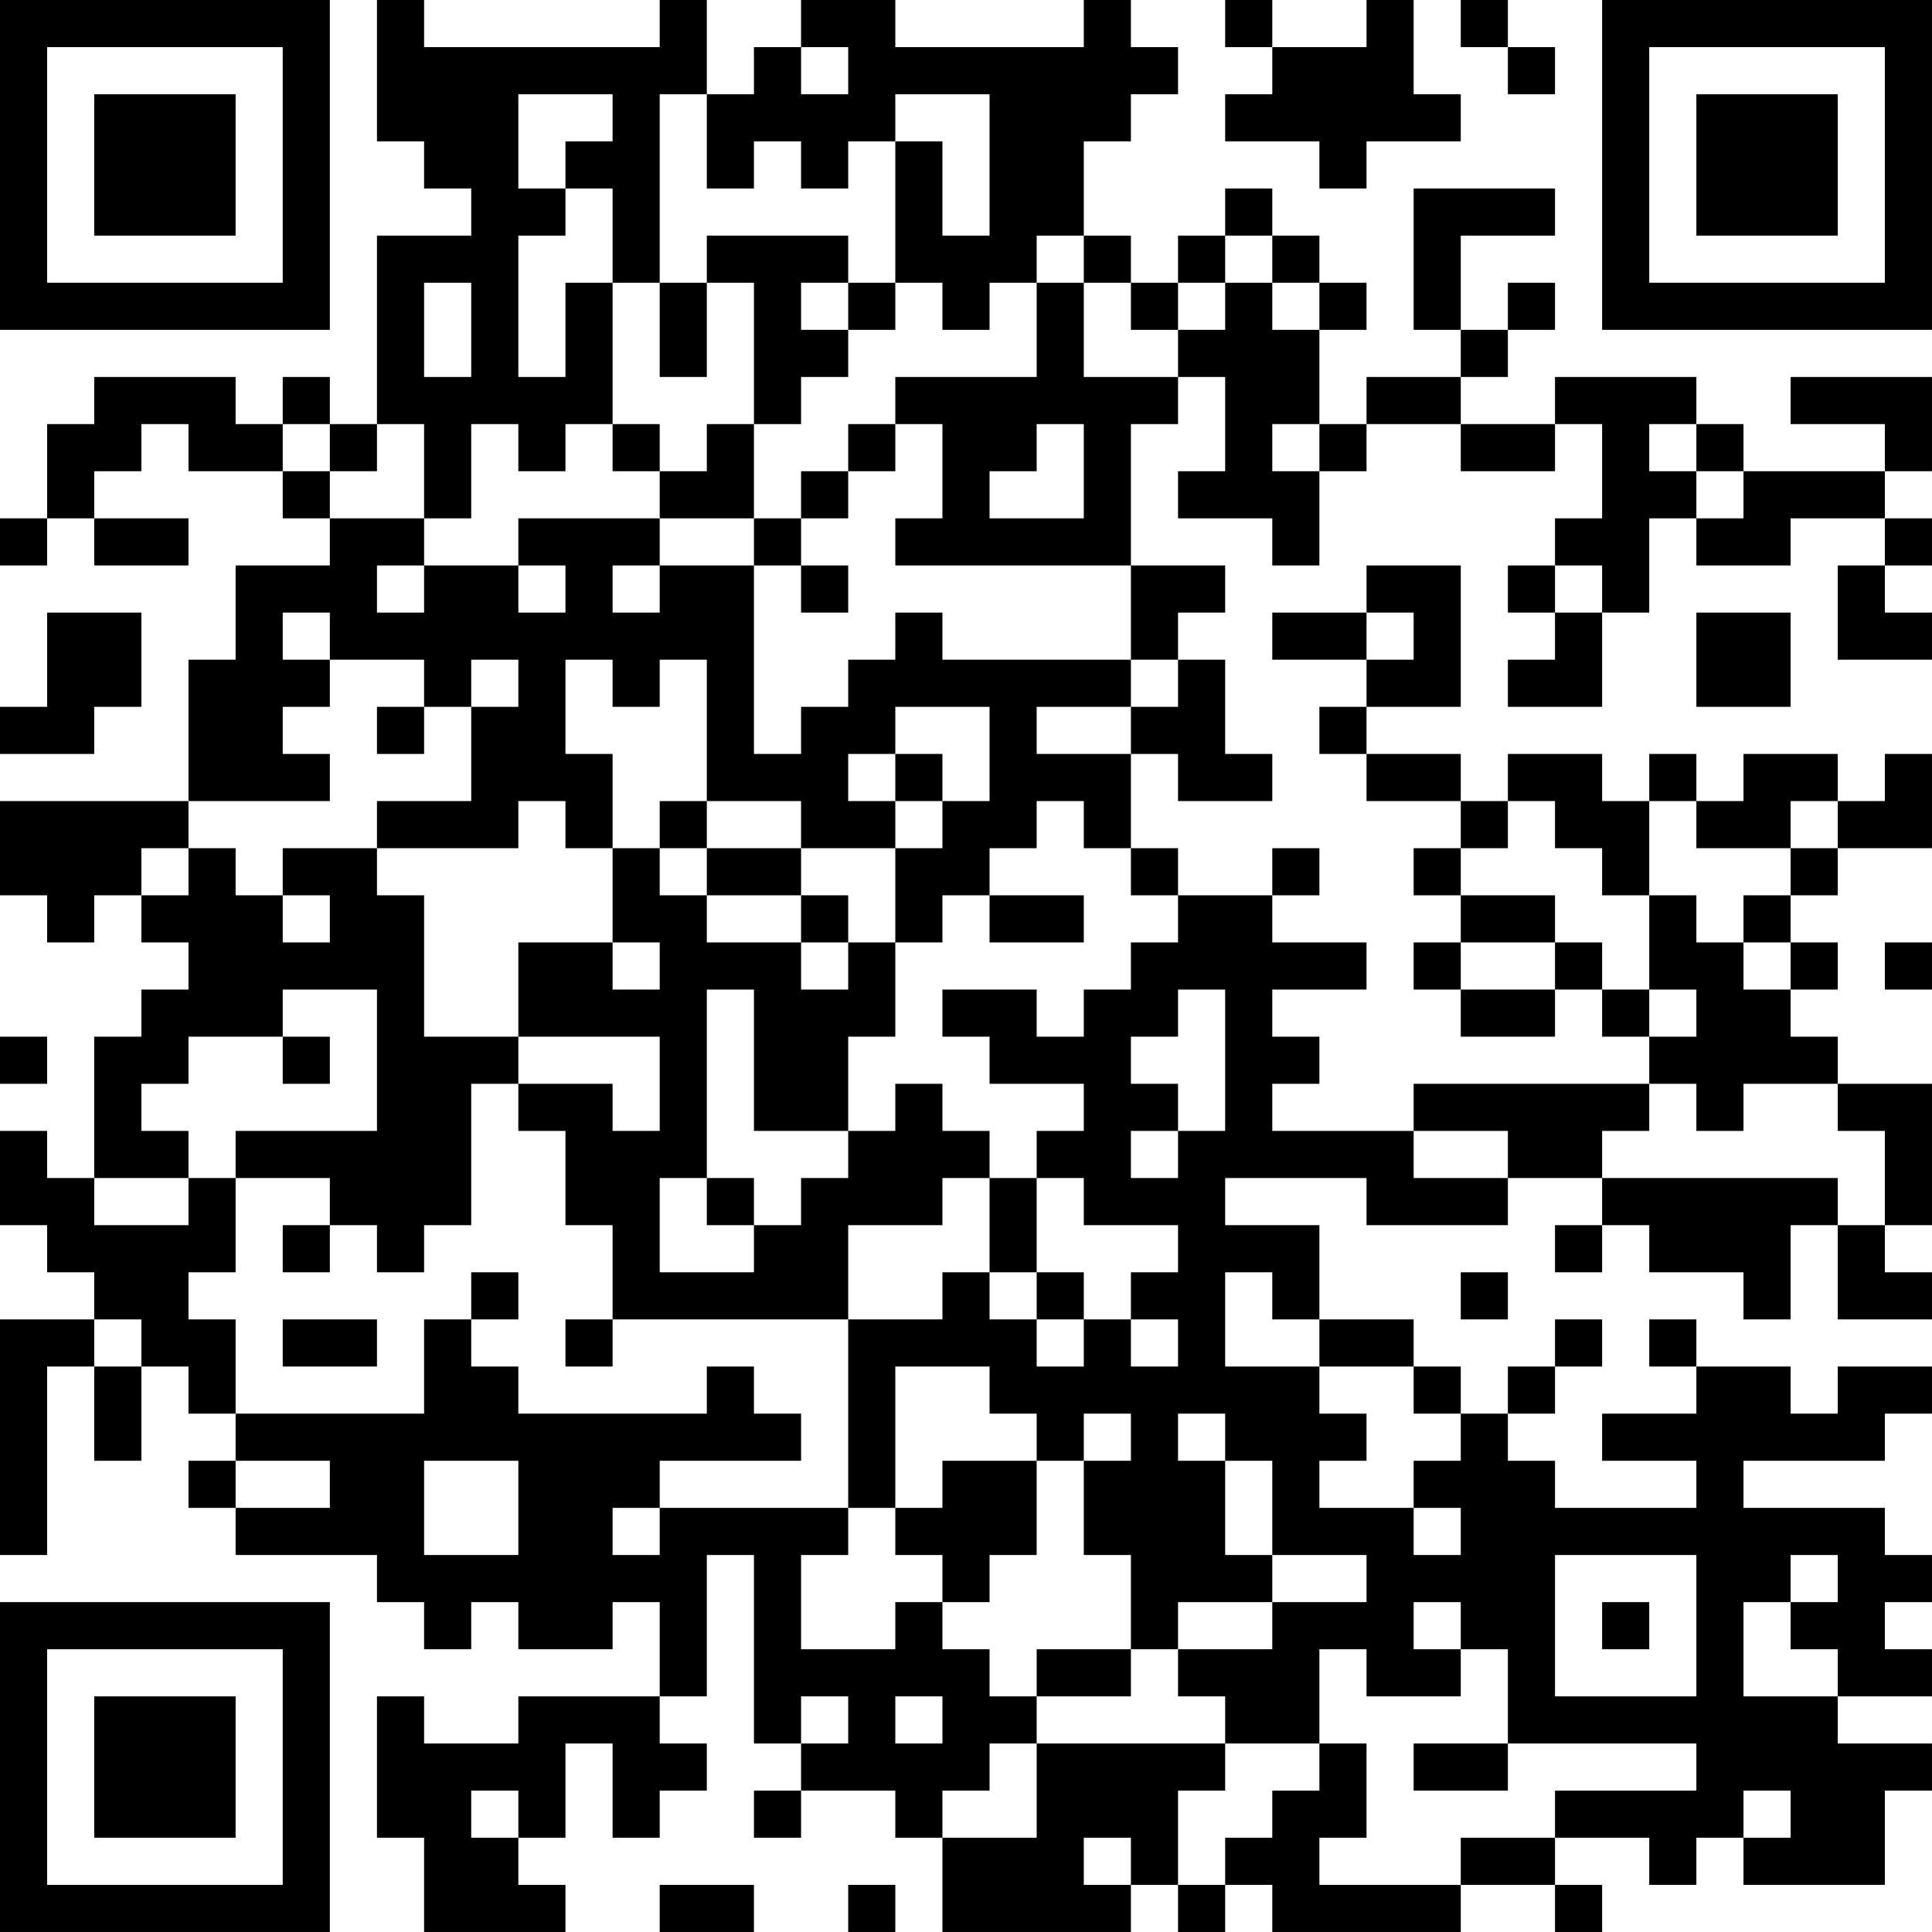 <?xml version="1.0" encoding="UTF-8"?>
<svg xmlns="http://www.w3.org/2000/svg" version="1.1" width="200" height="200" viewBox="0 0 200 200"><rect x="0" y="0" width="200" height="200" fill="#ffffff"/><g transform="scale(4.878)"><g transform="translate(0,0)"><path fill-rule="evenodd" d="M8 0L8 3L9 3L9 4L10 4L10 5L8 5L8 9L7 9L7 8L6 8L6 9L5 9L5 8L2 8L2 9L1 9L1 11L0 11L0 12L1 12L1 11L2 11L2 12L4 12L4 11L2 11L2 10L3 10L3 9L4 9L4 10L6 10L6 11L7 11L7 12L5 12L5 14L4 14L4 17L0 17L0 19L1 19L1 20L2 20L2 19L3 19L3 20L4 20L4 21L3 21L3 22L2 22L2 25L1 25L1 24L0 24L0 26L1 26L1 27L2 27L2 28L0 28L0 33L1 33L1 29L2 29L2 31L3 31L3 29L4 29L4 30L5 30L5 31L4 31L4 32L5 32L5 33L8 33L8 34L9 34L9 35L10 35L10 34L11 34L11 35L13 35L13 34L14 34L14 36L11 36L11 37L9 37L9 36L8 36L8 39L9 39L9 41L12 41L12 40L11 40L11 39L12 39L12 37L13 37L13 39L14 39L14 38L15 38L15 37L14 37L14 36L15 36L15 33L16 33L16 37L17 37L17 38L16 38L16 39L17 39L17 38L19 38L19 39L20 39L20 41L24 41L24 40L25 40L25 41L26 41L26 40L27 40L27 41L31 41L31 40L33 40L33 41L34 41L34 40L33 40L33 39L35 39L35 40L36 40L36 39L37 39L37 40L40 40L40 38L41 38L41 37L39 37L39 36L41 36L41 35L40 35L40 34L41 34L41 33L40 33L40 32L37 32L37 31L40 31L40 30L41 30L41 29L39 29L39 30L38 30L38 29L36 29L36 28L35 28L35 29L36 29L36 30L34 30L34 31L36 31L36 32L33 32L33 31L32 31L32 30L33 30L33 29L34 29L34 28L33 28L33 29L32 29L32 30L31 30L31 29L30 29L30 28L28 28L28 26L26 26L26 25L29 25L29 26L32 26L32 25L34 25L34 26L33 26L33 27L34 27L34 26L35 26L35 27L37 27L37 28L38 28L38 26L39 26L39 28L41 28L41 27L40 27L40 26L41 26L41 23L39 23L39 22L38 22L38 21L39 21L39 20L38 20L38 19L39 19L39 18L41 18L41 16L40 16L40 17L39 17L39 16L37 16L37 17L36 17L36 16L35 16L35 17L34 17L34 16L32 16L32 17L31 17L31 16L29 16L29 15L31 15L31 12L29 12L29 13L27 13L27 14L29 14L29 15L28 15L28 16L29 16L29 17L31 17L31 18L30 18L30 19L31 19L31 20L30 20L30 21L31 21L31 22L33 22L33 21L34 21L34 22L35 22L35 23L30 23L30 24L27 24L27 23L28 23L28 22L27 22L27 21L29 21L29 20L27 20L27 19L28 19L28 18L27 18L27 19L25 19L25 18L24 18L24 16L25 16L25 17L27 17L27 16L26 16L26 14L25 14L25 13L26 13L26 12L24 12L24 9L25 9L25 8L26 8L26 10L25 10L25 11L27 11L27 12L28 12L28 10L29 10L29 9L31 9L31 10L33 10L33 9L34 9L34 11L33 11L33 12L32 12L32 13L33 13L33 14L32 14L32 15L34 15L34 13L35 13L35 11L36 11L36 12L38 12L38 11L40 11L40 12L39 12L39 14L41 14L41 13L40 13L40 12L41 12L41 11L40 11L40 10L41 10L41 8L38 8L38 9L40 9L40 10L37 10L37 9L36 9L36 8L33 8L33 9L31 9L31 8L32 8L32 7L33 7L33 6L32 6L32 7L31 7L31 5L33 5L33 4L30 4L30 7L31 7L31 8L29 8L29 9L28 9L28 7L29 7L29 6L28 6L28 5L27 5L27 4L26 4L26 5L25 5L25 6L24 6L24 5L23 5L23 3L24 3L24 2L25 2L25 1L24 1L24 0L23 0L23 1L19 1L19 0L17 0L17 1L16 1L16 2L15 2L15 0L14 0L14 1L9 1L9 0ZM26 0L26 1L27 1L27 2L26 2L26 3L28 3L28 4L29 4L29 3L31 3L31 2L30 2L30 0L29 0L29 1L27 1L27 0ZM31 0L31 1L32 1L32 2L33 2L33 1L32 1L32 0ZM17 1L17 2L18 2L18 1ZM11 2L11 4L12 4L12 5L11 5L11 8L12 8L12 6L13 6L13 9L12 9L12 10L11 10L11 9L10 9L10 11L9 11L9 9L8 9L8 10L7 10L7 9L6 9L6 10L7 10L7 11L9 11L9 12L8 12L8 13L9 13L9 12L11 12L11 13L12 13L12 12L11 12L11 11L14 11L14 12L13 12L13 13L14 13L14 12L16 12L16 16L17 16L17 15L18 15L18 14L19 14L19 13L20 13L20 14L24 14L24 15L22 15L22 16L24 16L24 15L25 15L25 14L24 14L24 12L19 12L19 11L20 11L20 9L19 9L19 8L22 8L22 6L23 6L23 8L25 8L25 7L26 7L26 6L27 6L27 7L28 7L28 6L27 6L27 5L26 5L26 6L25 6L25 7L24 7L24 6L23 6L23 5L22 5L22 6L21 6L21 7L20 7L20 6L19 6L19 3L20 3L20 5L21 5L21 2L19 2L19 3L18 3L18 4L17 4L17 3L16 3L16 4L15 4L15 2L14 2L14 6L13 6L13 4L12 4L12 3L13 3L13 2ZM15 5L15 6L14 6L14 8L15 8L15 6L16 6L16 9L15 9L15 10L14 10L14 9L13 9L13 10L14 10L14 11L16 11L16 12L17 12L17 13L18 13L18 12L17 12L17 11L18 11L18 10L19 10L19 9L18 9L18 10L17 10L17 11L16 11L16 9L17 9L17 8L18 8L18 7L19 7L19 6L18 6L18 5ZM9 6L9 8L10 8L10 6ZM17 6L17 7L18 7L18 6ZM22 9L22 10L21 10L21 11L23 11L23 9ZM27 9L27 10L28 10L28 9ZM35 9L35 10L36 10L36 11L37 11L37 10L36 10L36 9ZM33 12L33 13L34 13L34 12ZM1 13L1 15L0 15L0 16L2 16L2 15L3 15L3 13ZM6 13L6 14L7 14L7 15L6 15L6 16L7 16L7 17L4 17L4 18L3 18L3 19L4 19L4 18L5 18L5 19L6 19L6 20L7 20L7 19L6 19L6 18L8 18L8 19L9 19L9 22L11 22L11 23L10 23L10 26L9 26L9 27L8 27L8 26L7 26L7 25L5 25L5 24L8 24L8 21L6 21L6 22L4 22L4 23L3 23L3 24L4 24L4 25L2 25L2 26L4 26L4 25L5 25L5 27L4 27L4 28L5 28L5 30L9 30L9 28L10 28L10 29L11 29L11 30L15 30L15 29L16 29L16 30L17 30L17 31L14 31L14 32L13 32L13 33L14 33L14 32L18 32L18 33L17 33L17 35L19 35L19 34L20 34L20 35L21 35L21 36L22 36L22 37L21 37L21 38L20 38L20 39L22 39L22 37L26 37L26 38L25 38L25 40L26 40L26 39L27 39L27 38L28 38L28 37L29 37L29 39L28 39L28 40L31 40L31 39L33 39L33 38L36 38L36 37L32 37L32 35L31 35L31 34L30 34L30 35L31 35L31 36L29 36L29 35L28 35L28 37L26 37L26 36L25 36L25 35L27 35L27 34L29 34L29 33L27 33L27 31L26 31L26 30L25 30L25 31L26 31L26 33L27 33L27 34L25 34L25 35L24 35L24 33L23 33L23 31L24 31L24 30L23 30L23 31L22 31L22 30L21 30L21 29L19 29L19 32L18 32L18 28L20 28L20 27L21 27L21 28L22 28L22 29L23 29L23 28L24 28L24 29L25 29L25 28L24 28L24 27L25 27L25 26L23 26L23 25L22 25L22 24L23 24L23 23L21 23L21 22L20 22L20 21L22 21L22 22L23 22L23 21L24 21L24 20L25 20L25 19L24 19L24 18L23 18L23 17L22 17L22 18L21 18L21 19L20 19L20 20L19 20L19 18L20 18L20 17L21 17L21 15L19 15L19 16L18 16L18 17L19 17L19 18L17 18L17 17L15 17L15 14L14 14L14 15L13 15L13 14L12 14L12 16L13 16L13 18L12 18L12 17L11 17L11 18L8 18L8 17L10 17L10 15L11 15L11 14L10 14L10 15L9 15L9 14L7 14L7 13ZM29 13L29 14L30 14L30 13ZM36 13L36 15L38 15L38 13ZM8 15L8 16L9 16L9 15ZM19 16L19 17L20 17L20 16ZM14 17L14 18L13 18L13 20L11 20L11 22L14 22L14 24L13 24L13 23L11 23L11 24L12 24L12 26L13 26L13 28L12 28L12 29L13 29L13 28L18 28L18 26L20 26L20 25L21 25L21 27L22 27L22 28L23 28L23 27L22 27L22 25L21 25L21 24L20 24L20 23L19 23L19 24L18 24L18 22L19 22L19 20L18 20L18 19L17 19L17 18L15 18L15 17ZM32 17L32 18L31 18L31 19L33 19L33 20L31 20L31 21L33 21L33 20L34 20L34 21L35 21L35 22L36 22L36 21L35 21L35 19L36 19L36 20L37 20L37 21L38 21L38 20L37 20L37 19L38 19L38 18L39 18L39 17L38 17L38 18L36 18L36 17L35 17L35 19L34 19L34 18L33 18L33 17ZM14 18L14 19L15 19L15 20L17 20L17 21L18 21L18 20L17 20L17 19L15 19L15 18ZM21 19L21 20L23 20L23 19ZM13 20L13 21L14 21L14 20ZM40 20L40 21L41 21L41 20ZM15 21L15 25L14 25L14 27L16 27L16 26L17 26L17 25L18 25L18 24L16 24L16 21ZM25 21L25 22L24 22L24 23L25 23L25 24L24 24L24 25L25 25L25 24L26 24L26 21ZM0 22L0 23L1 23L1 22ZM6 22L6 23L7 23L7 22ZM35 23L35 24L34 24L34 25L39 25L39 26L40 26L40 24L39 24L39 23L37 23L37 24L36 24L36 23ZM30 24L30 25L32 25L32 24ZM15 25L15 26L16 26L16 25ZM6 26L6 27L7 27L7 26ZM10 27L10 28L11 28L11 27ZM26 27L26 29L28 29L28 30L29 30L29 31L28 31L28 32L30 32L30 33L31 33L31 32L30 32L30 31L31 31L31 30L30 30L30 29L28 29L28 28L27 28L27 27ZM31 27L31 28L32 28L32 27ZM2 28L2 29L3 29L3 28ZM6 28L6 29L8 29L8 28ZM5 31L5 32L7 32L7 31ZM9 31L9 33L11 33L11 31ZM20 31L20 32L19 32L19 33L20 33L20 34L21 34L21 33L22 33L22 31ZM33 33L33 36L36 36L36 33ZM38 33L38 34L37 34L37 36L39 36L39 35L38 35L38 34L39 34L39 33ZM34 34L34 35L35 35L35 34ZM22 35L22 36L24 36L24 35ZM17 36L17 37L18 37L18 36ZM19 36L19 37L20 37L20 36ZM30 37L30 38L32 38L32 37ZM10 38L10 39L11 39L11 38ZM37 38L37 39L38 39L38 38ZM23 39L23 40L24 40L24 39ZM14 40L14 41L16 41L16 40ZM18 40L18 41L19 41L19 40ZM0 0L0 7L7 7L7 0ZM1 1L1 6L6 6L6 1ZM2 2L2 5L5 5L5 2ZM34 0L34 7L41 7L41 0ZM35 1L35 6L40 6L40 1ZM36 2L36 5L39 5L39 2ZM0 34L0 41L7 41L7 34ZM1 35L1 40L6 40L6 35ZM2 36L2 39L5 39L5 36Z" fill="#000000"/></g></g></svg>
